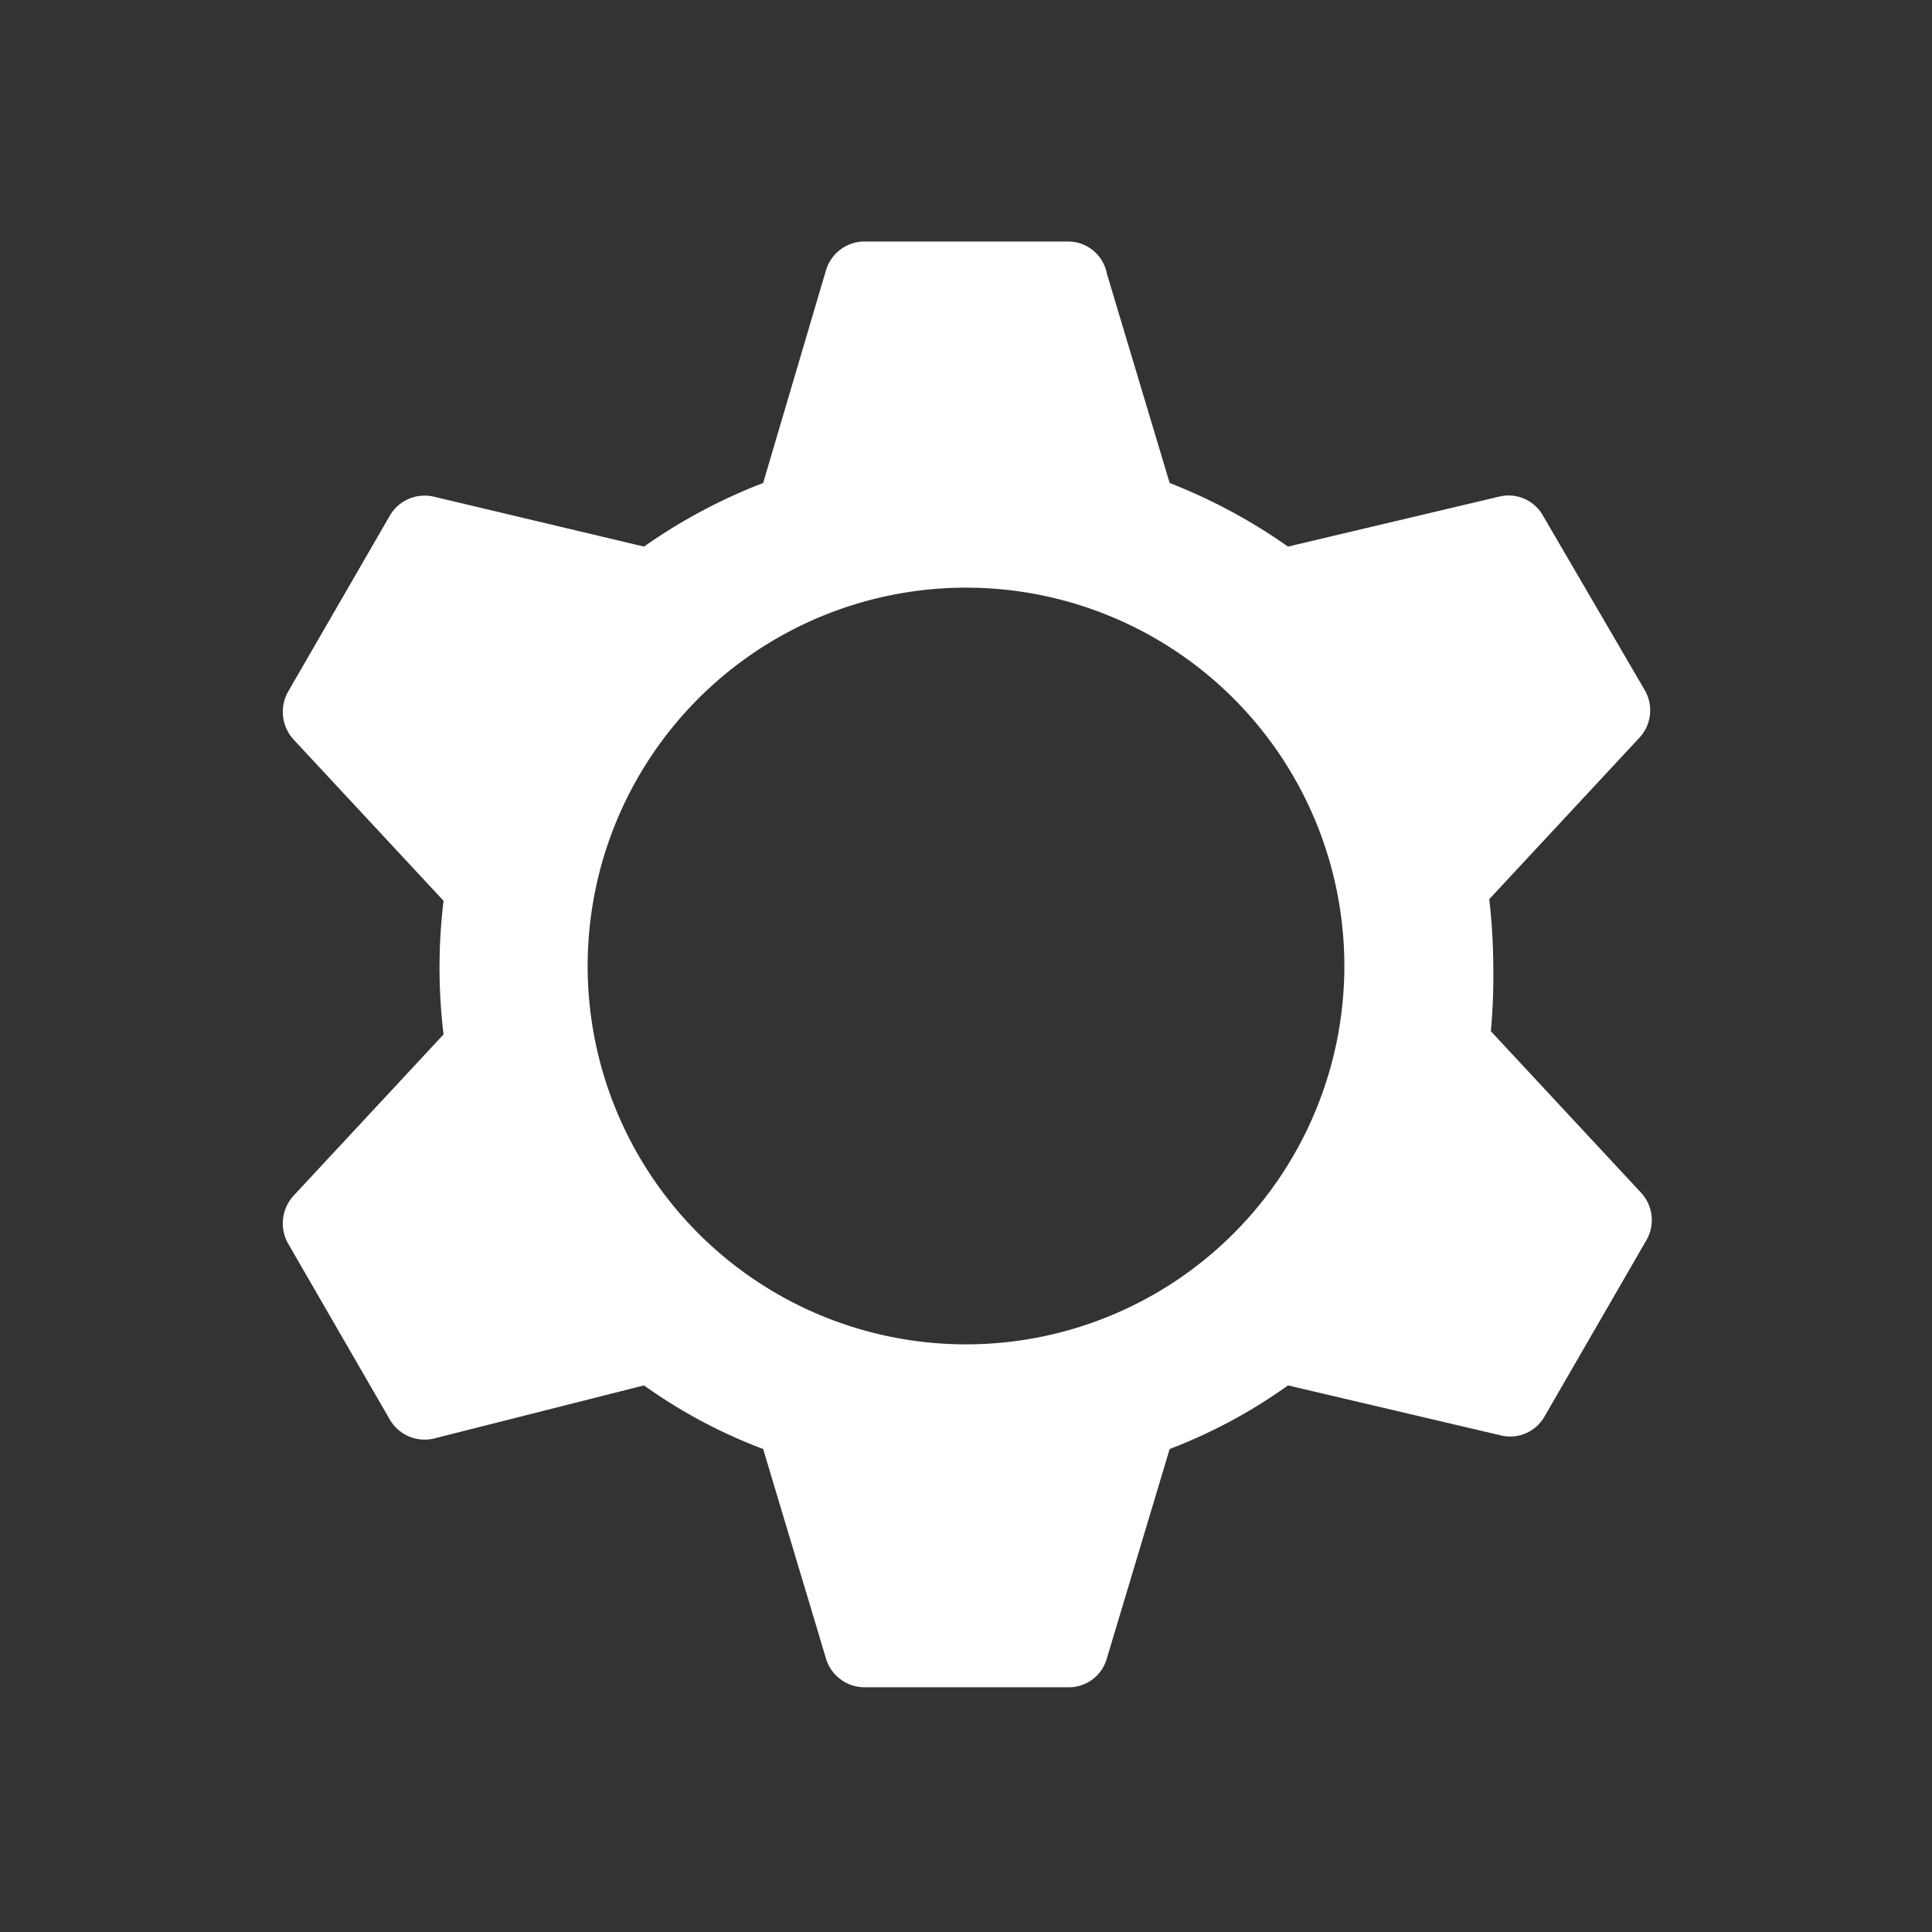 <svg xmlns="http://www.w3.org/2000/svg" viewBox="0 0 24 24"><rect x="0" y="0" width="24" height="24" fill="#333333" stroke="none"/><defs><style>.cls-1{fill:none;}.cls-2{fill:#fff;}</style></defs><g data-name="Bounding area"><polyline class="cls-1" points="24 0 24 24 0 24 0 0"/></g><path class="cls-2" d="M18.55,12a7.55,7.55,0,0,0-.05-.83l1.86-2a.5.5,0,0,0,.07-.6L19.17,6.41a.49.49,0,0,0-.55-.24L16,6.79A6.91,6.91,0,0,0,14.53,6l-.78-2.6A.49.49,0,0,0,13.27,3H10.74a.5.5,0,0,0-.48.36L9.48,6A6.83,6.83,0,0,0,8,6.79L5.39,6.17a.5.5,0,0,0-.55.24L3.58,8.59a.51.51,0,0,0,.07.6l1.86,2a6.91,6.91,0,0,0,0,1.66l-1.86,2a.51.51,0,0,0-.07.6l1.26,2.18a.5.5,0,0,0,.55.24L8,17.21A6.43,6.43,0,0,0,9.48,18l.78,2.6a.5.5,0,0,0,.48.36h2.53a.49.49,0,0,0,.48-.36l.78-2.6A6.49,6.49,0,0,0,16,17.21l2.64.62a.49.49,0,0,0,.55-.24l1.26-2.18a.5.5,0,0,0-.07-.6l-1.86-2A7.55,7.55,0,0,0,18.55,12ZM12,16.7A4.7,4.7,0,1,1,16.7,12,4.7,4.7,0,0,1,12,16.7Z"/></svg>